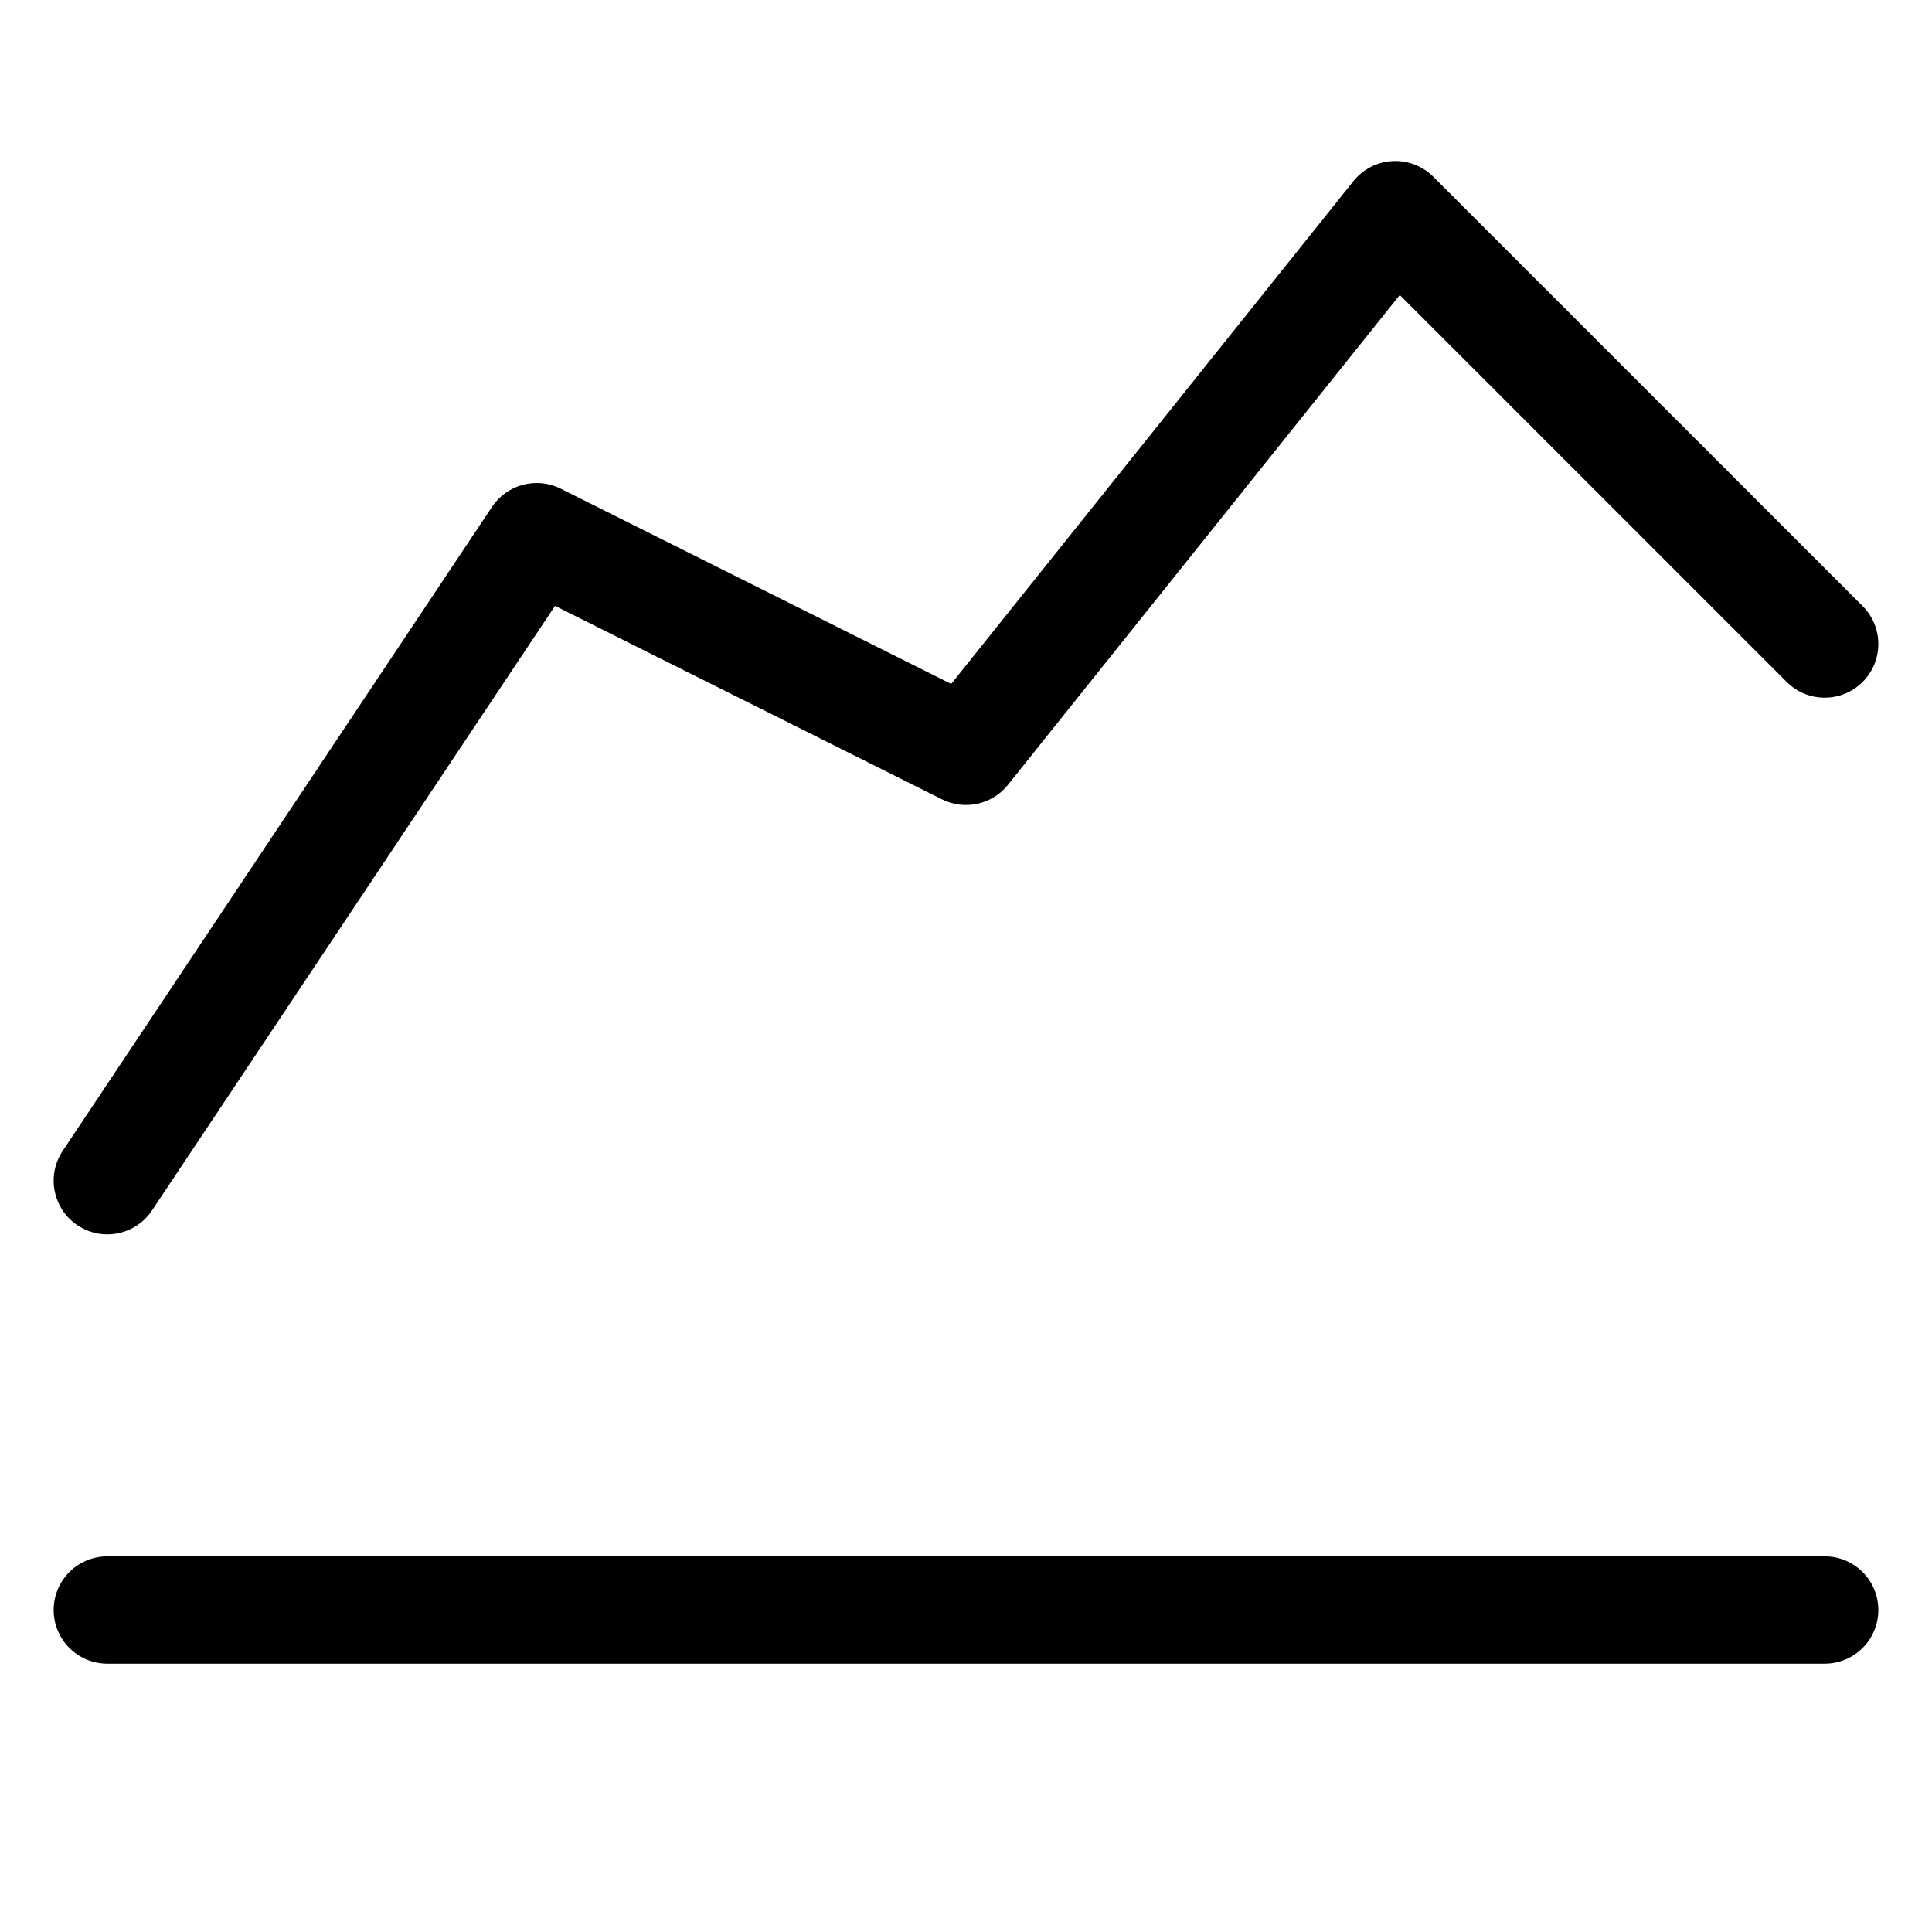 <svg viewBox="0 0 1920 1920" xmlns="http://www.w3.org/2000/svg">
    <path d="M1424.38 175.621C1413.65 164.894 1398.86 159.243 1383.72 160.082 1368.57 160.921 1354.5 168.17 1345.02 180.016L945.288 679.682 557.185 485.631C533.127 473.602 503.877 481.37 488.957 503.749L62.291 1143.75C45.952 1168.26 52.574 1201.37 77.083 1217.71 101.591 1234.05 134.704 1227.43 151.043 1202.92L551.593 602.092 936.149 794.37C958.642 805.616 985.936 799.622 1001.65 779.984L1391.09 293.181 1775.62 677.712C1796.45 698.54 1830.22 698.54 1851.05 677.712 1871.87 656.884 1871.87 623.116 1851.05 602.288L1424.38 175.621ZM106.667 1546.67C77.212 1546.67 53.333 1570.54 53.333 1600 53.333 1629.46 77.212 1653.33 106.667 1653.33H1813.33C1842.79 1653.33 1866.67 1629.46 1866.67 1600 1866.67 1570.54 1842.79 1546.67 1813.33 1546.67H106.667Z"/>
</svg>
